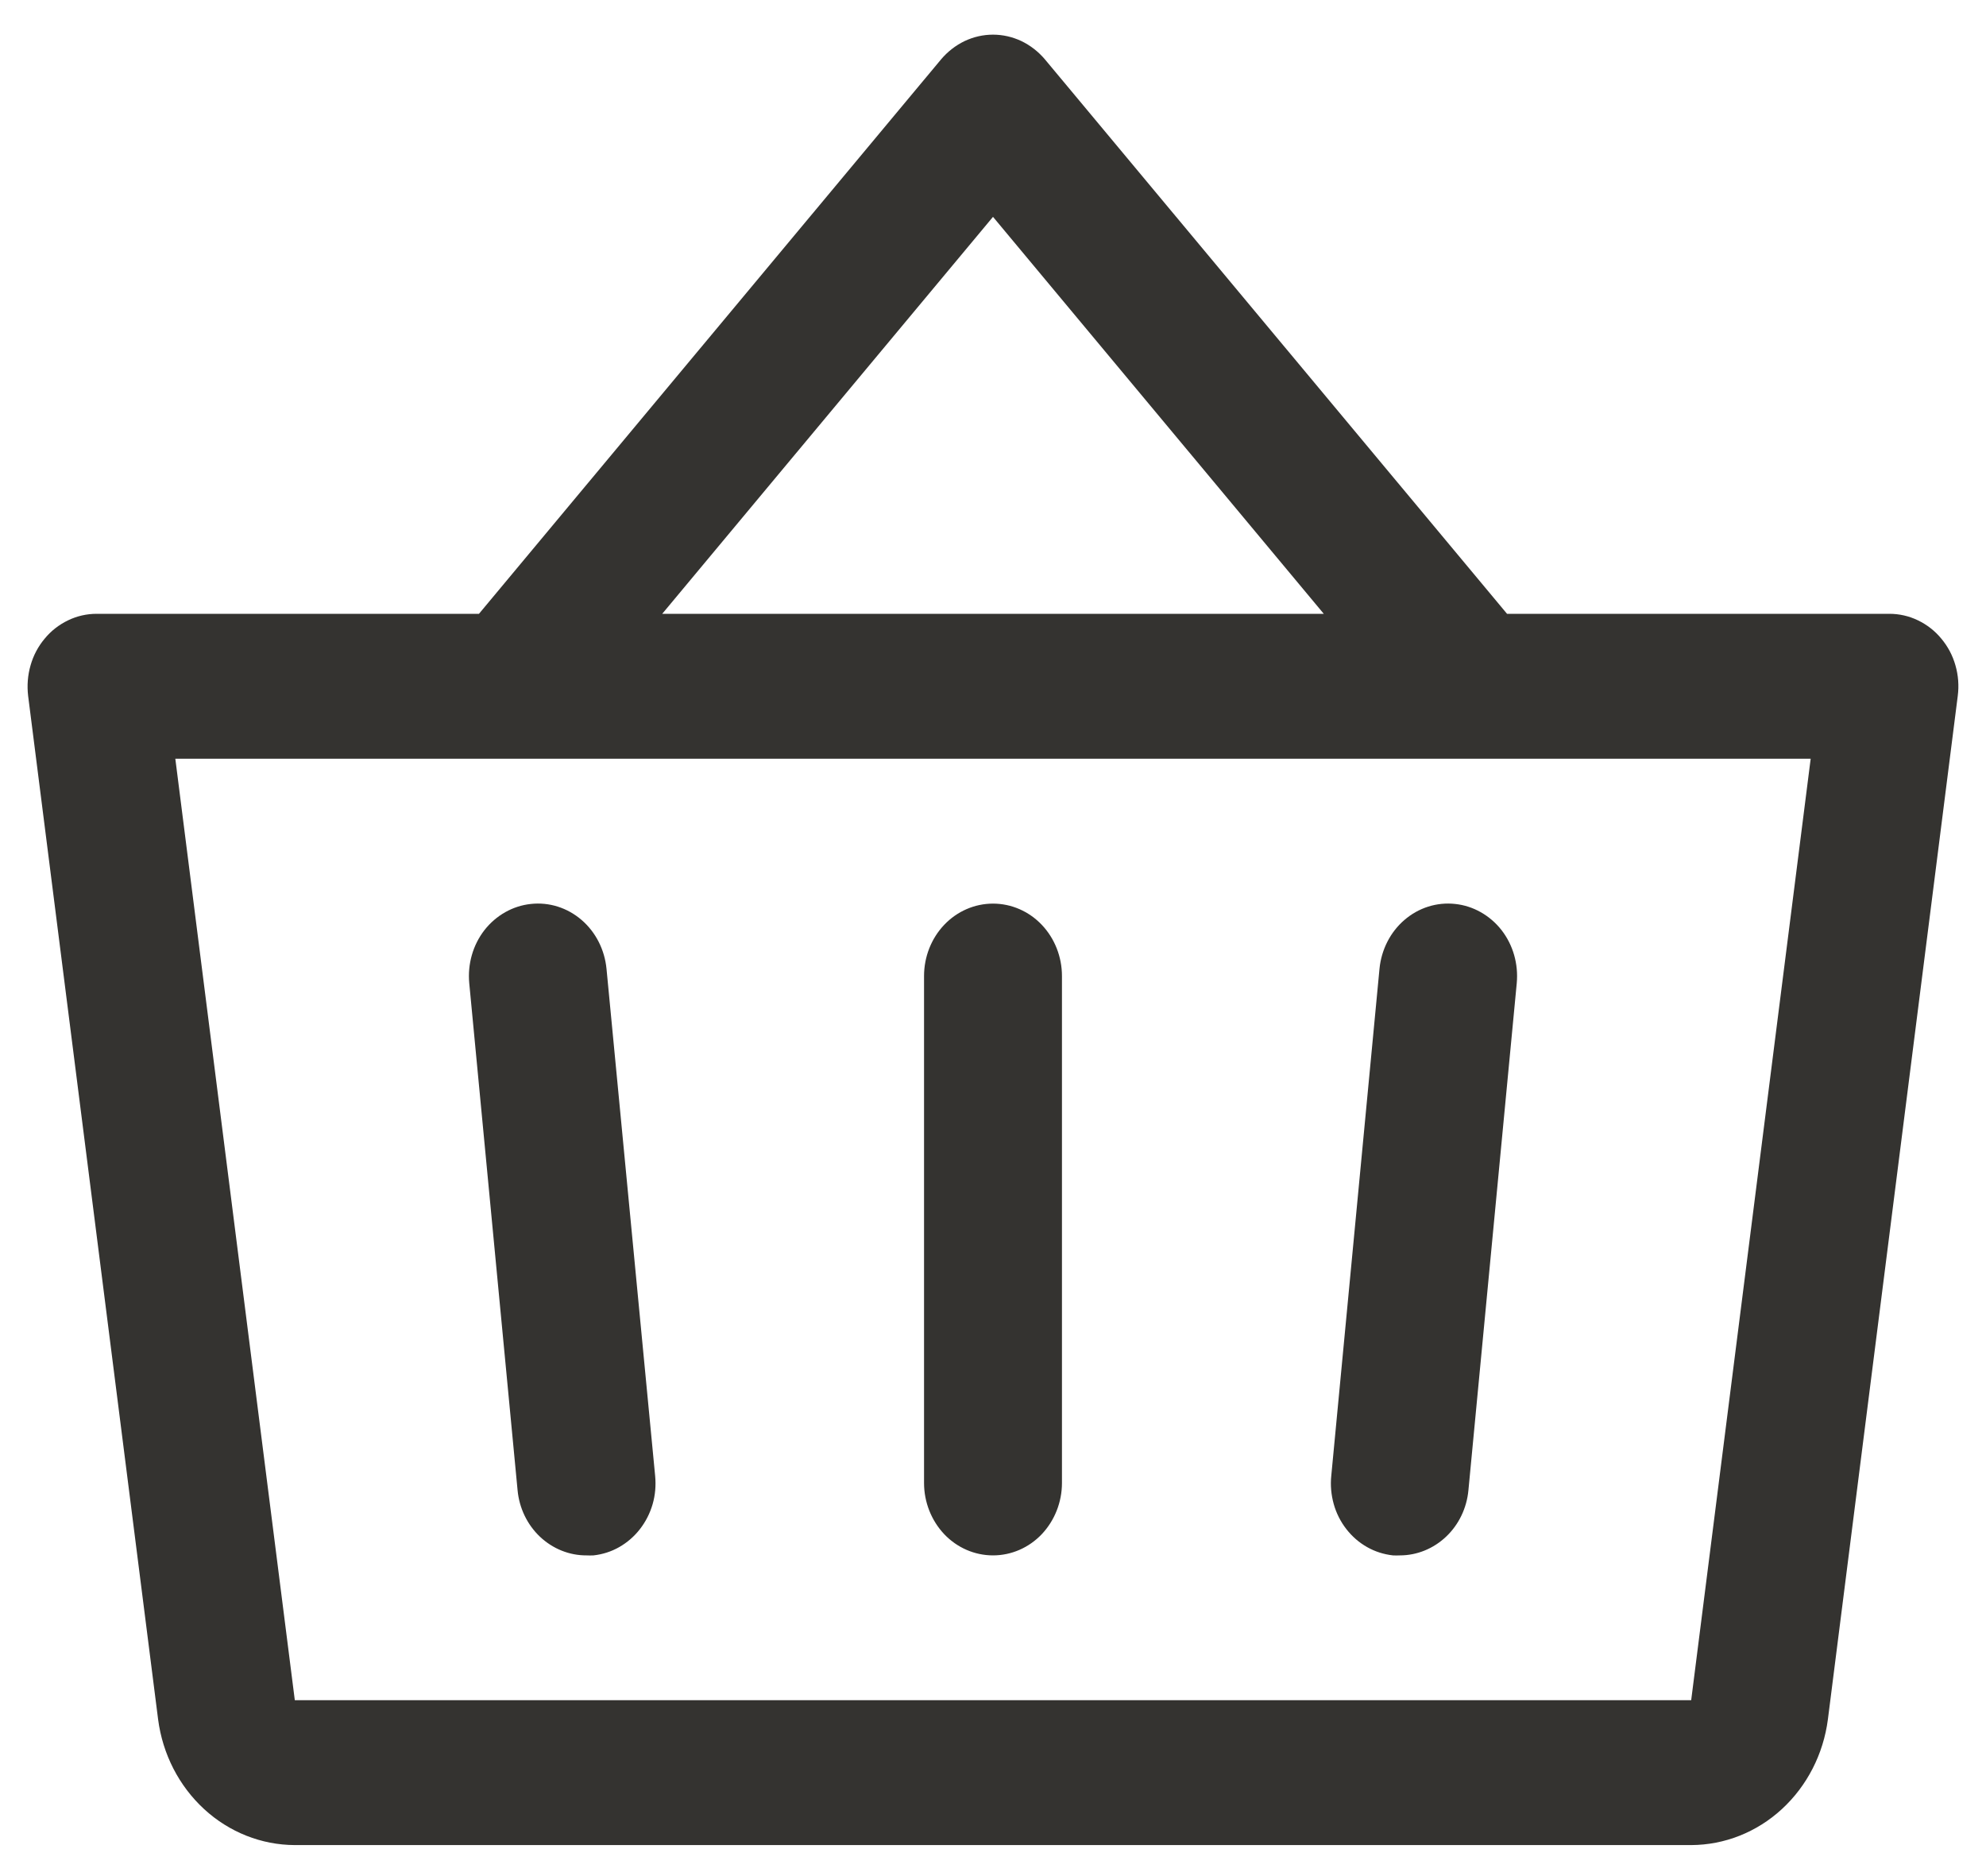 <svg width="18" height="17" viewBox="0 0 18 17" fill="none" xmlns="http://www.w3.org/2000/svg">
<path d="M9.625 8.844V13.438C9.625 13.611 9.559 13.778 9.442 13.902C9.325 14.025 9.166 14.094 9 14.094C8.834 14.094 8.675 14.025 8.558 13.902C8.441 13.778 8.375 13.611 8.375 13.438V8.844C8.375 8.67 8.441 8.503 8.558 8.38C8.675 8.257 8.834 8.188 9 8.188C9.166 8.188 9.325 8.257 9.442 8.38C9.559 8.503 9.625 8.67 9.625 8.844ZM12.503 8.778L12.066 13.372C12.057 13.458 12.065 13.545 12.088 13.628C12.111 13.711 12.15 13.788 12.202 13.855C12.254 13.922 12.318 13.978 12.391 14.019C12.463 14.06 12.543 14.085 12.625 14.094C12.646 14.095 12.667 14.095 12.688 14.094C12.843 14.094 12.992 14.033 13.107 13.924C13.222 13.815 13.294 13.665 13.309 13.503L13.747 8.909C13.763 8.736 13.714 8.563 13.609 8.428C13.504 8.294 13.352 8.208 13.188 8.191C13.023 8.173 12.858 8.225 12.729 8.336C12.601 8.446 12.52 8.605 12.503 8.778ZM5.497 8.778C5.48 8.605 5.399 8.446 5.271 8.336C5.142 8.225 4.977 8.173 4.812 8.191C4.648 8.208 4.496 8.294 4.391 8.428C4.286 8.563 4.237 8.736 4.253 8.909L4.691 13.503C4.706 13.666 4.779 13.816 4.894 13.925C5.01 14.034 5.16 14.095 5.316 14.094C5.337 14.095 5.358 14.095 5.379 14.094C5.461 14.085 5.54 14.06 5.612 14.019C5.684 13.978 5.748 13.923 5.8 13.856C5.852 13.789 5.891 13.713 5.915 13.63C5.939 13.547 5.946 13.461 5.938 13.375L5.497 8.778ZM17.744 6.306L16.567 15.58C16.526 15.895 16.378 16.183 16.15 16.393C15.923 16.602 15.631 16.718 15.328 16.719H2.672C2.369 16.718 2.077 16.602 1.85 16.393C1.622 16.183 1.474 15.895 1.433 15.58L0.255 6.306C0.244 6.213 0.251 6.119 0.277 6.029C0.302 5.94 0.346 5.857 0.405 5.787C0.463 5.716 0.536 5.66 0.617 5.621C0.698 5.582 0.786 5.562 0.875 5.562H4.341L8.531 0.536C8.59 0.467 8.662 0.411 8.743 0.372C8.824 0.334 8.911 0.314 9 0.314C9.089 0.314 9.176 0.334 9.257 0.372C9.338 0.411 9.41 0.467 9.469 0.536L13.659 5.562H17.125C17.214 5.562 17.302 5.582 17.383 5.621C17.464 5.66 17.537 5.716 17.595 5.787C17.654 5.857 17.698 5.94 17.723 6.029C17.749 6.119 17.756 6.213 17.744 6.306ZM6.002 5.562H11.998L9 1.965L6.002 5.562ZM16.411 6.875H1.589L2.672 15.406H15.328L16.411 6.875Z" fill="#343330"/>
</svg>
